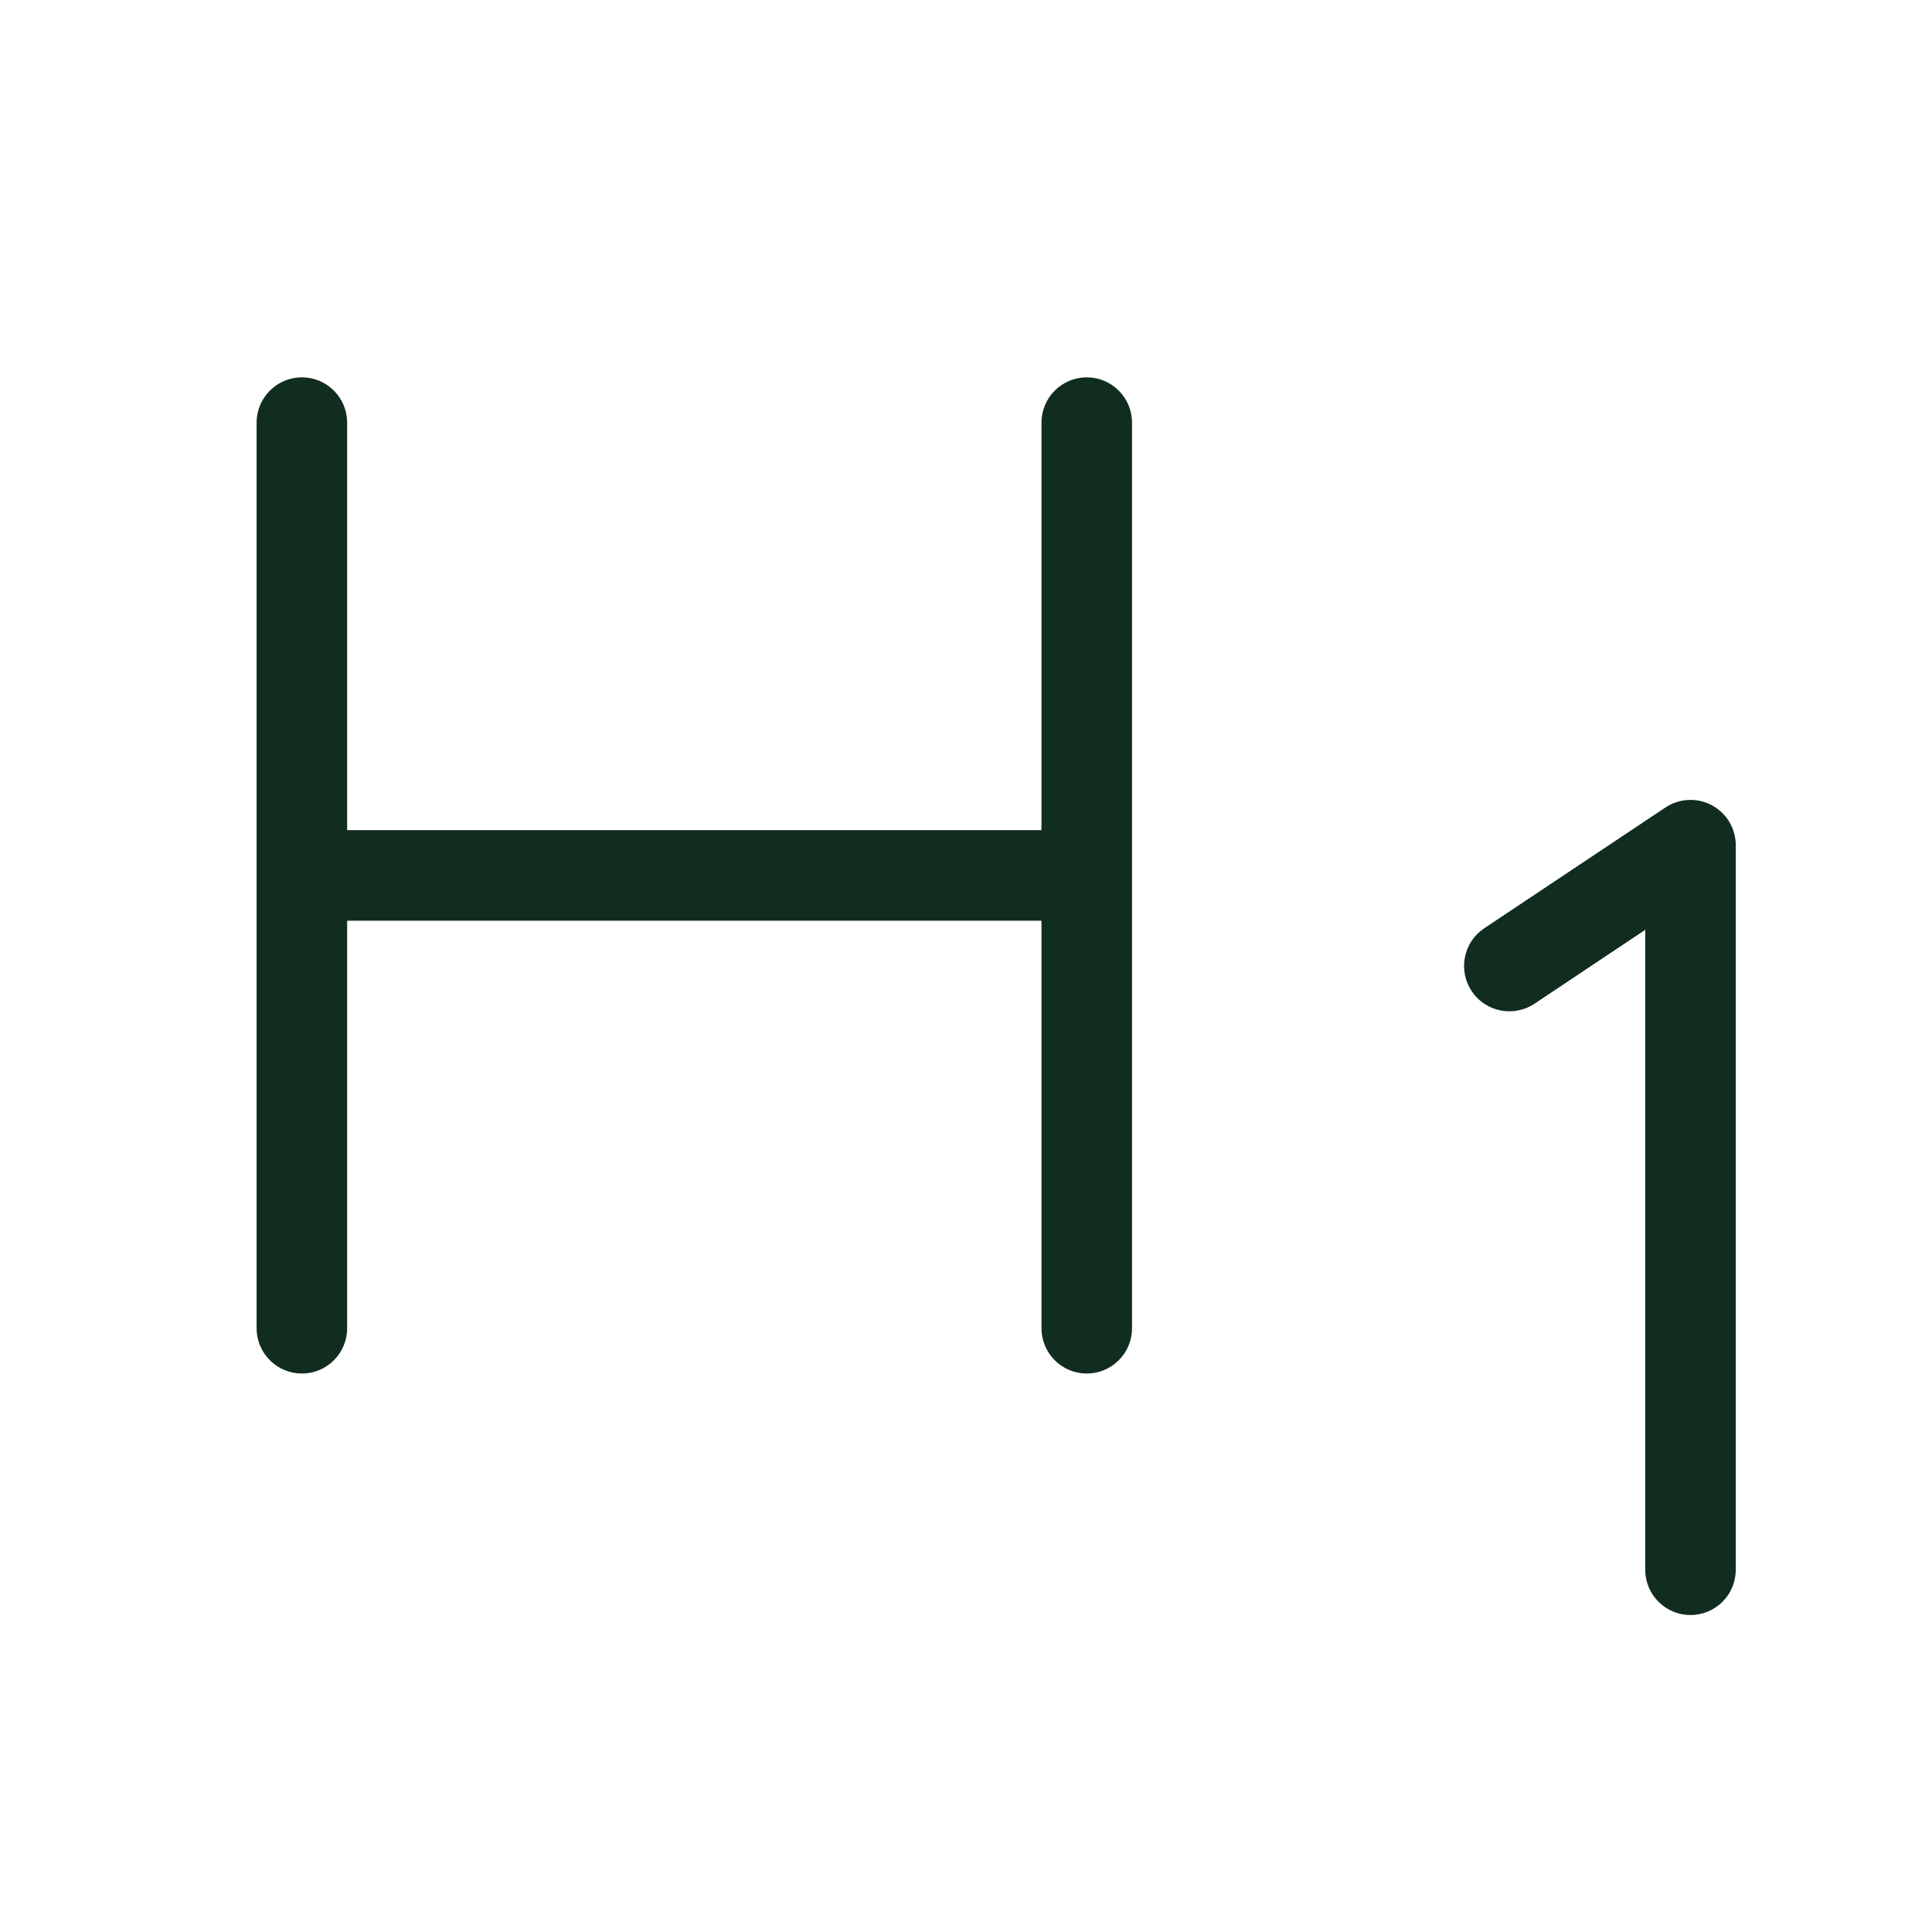 <svg width="32" height="32" viewBox="0 0 32 32" fill="none" xmlns="http://www.w3.org/2000/svg">
<path d="M28.75 14V26C28.75 26.199 28.671 26.39 28.53 26.53C28.39 26.671 28.199 26.75 28 26.75C27.801 26.75 27.61 26.671 27.47 26.53C27.329 26.39 27.25 26.199 27.25 26V15.401L25.416 16.625C25.25 16.735 25.048 16.775 24.852 16.736C24.657 16.697 24.485 16.582 24.375 16.416C24.265 16.25 24.225 16.048 24.264 15.852C24.303 15.657 24.418 15.485 24.584 15.375L27.584 13.375C27.697 13.3 27.828 13.256 27.964 13.25C28.1 13.243 28.235 13.274 28.354 13.338C28.474 13.402 28.574 13.498 28.644 13.614C28.713 13.731 28.75 13.864 28.75 14ZM18 6.25C17.801 6.25 17.61 6.329 17.47 6.47C17.329 6.61 17.25 6.801 17.25 7V13.75H5.75V7C5.75 6.801 5.671 6.61 5.53 6.47C5.39 6.329 5.199 6.25 5 6.25C4.801 6.25 4.61 6.329 4.47 6.47C4.329 6.61 4.25 6.801 4.25 7V22C4.25 22.199 4.329 22.39 4.47 22.53C4.61 22.671 4.801 22.75 5 22.75C5.199 22.75 5.39 22.671 5.53 22.53C5.671 22.39 5.75 22.199 5.75 22V15.25H17.25V22C17.25 22.199 17.329 22.39 17.47 22.53C17.61 22.671 17.801 22.75 18 22.75C18.199 22.75 18.39 22.671 18.53 22.53C18.671 22.39 18.75 22.199 18.75 22V7C18.75 6.801 18.671 6.61 18.53 6.47C18.39 6.329 18.199 6.25 18 6.25Z" fill="#112D1F"/>
</svg>
